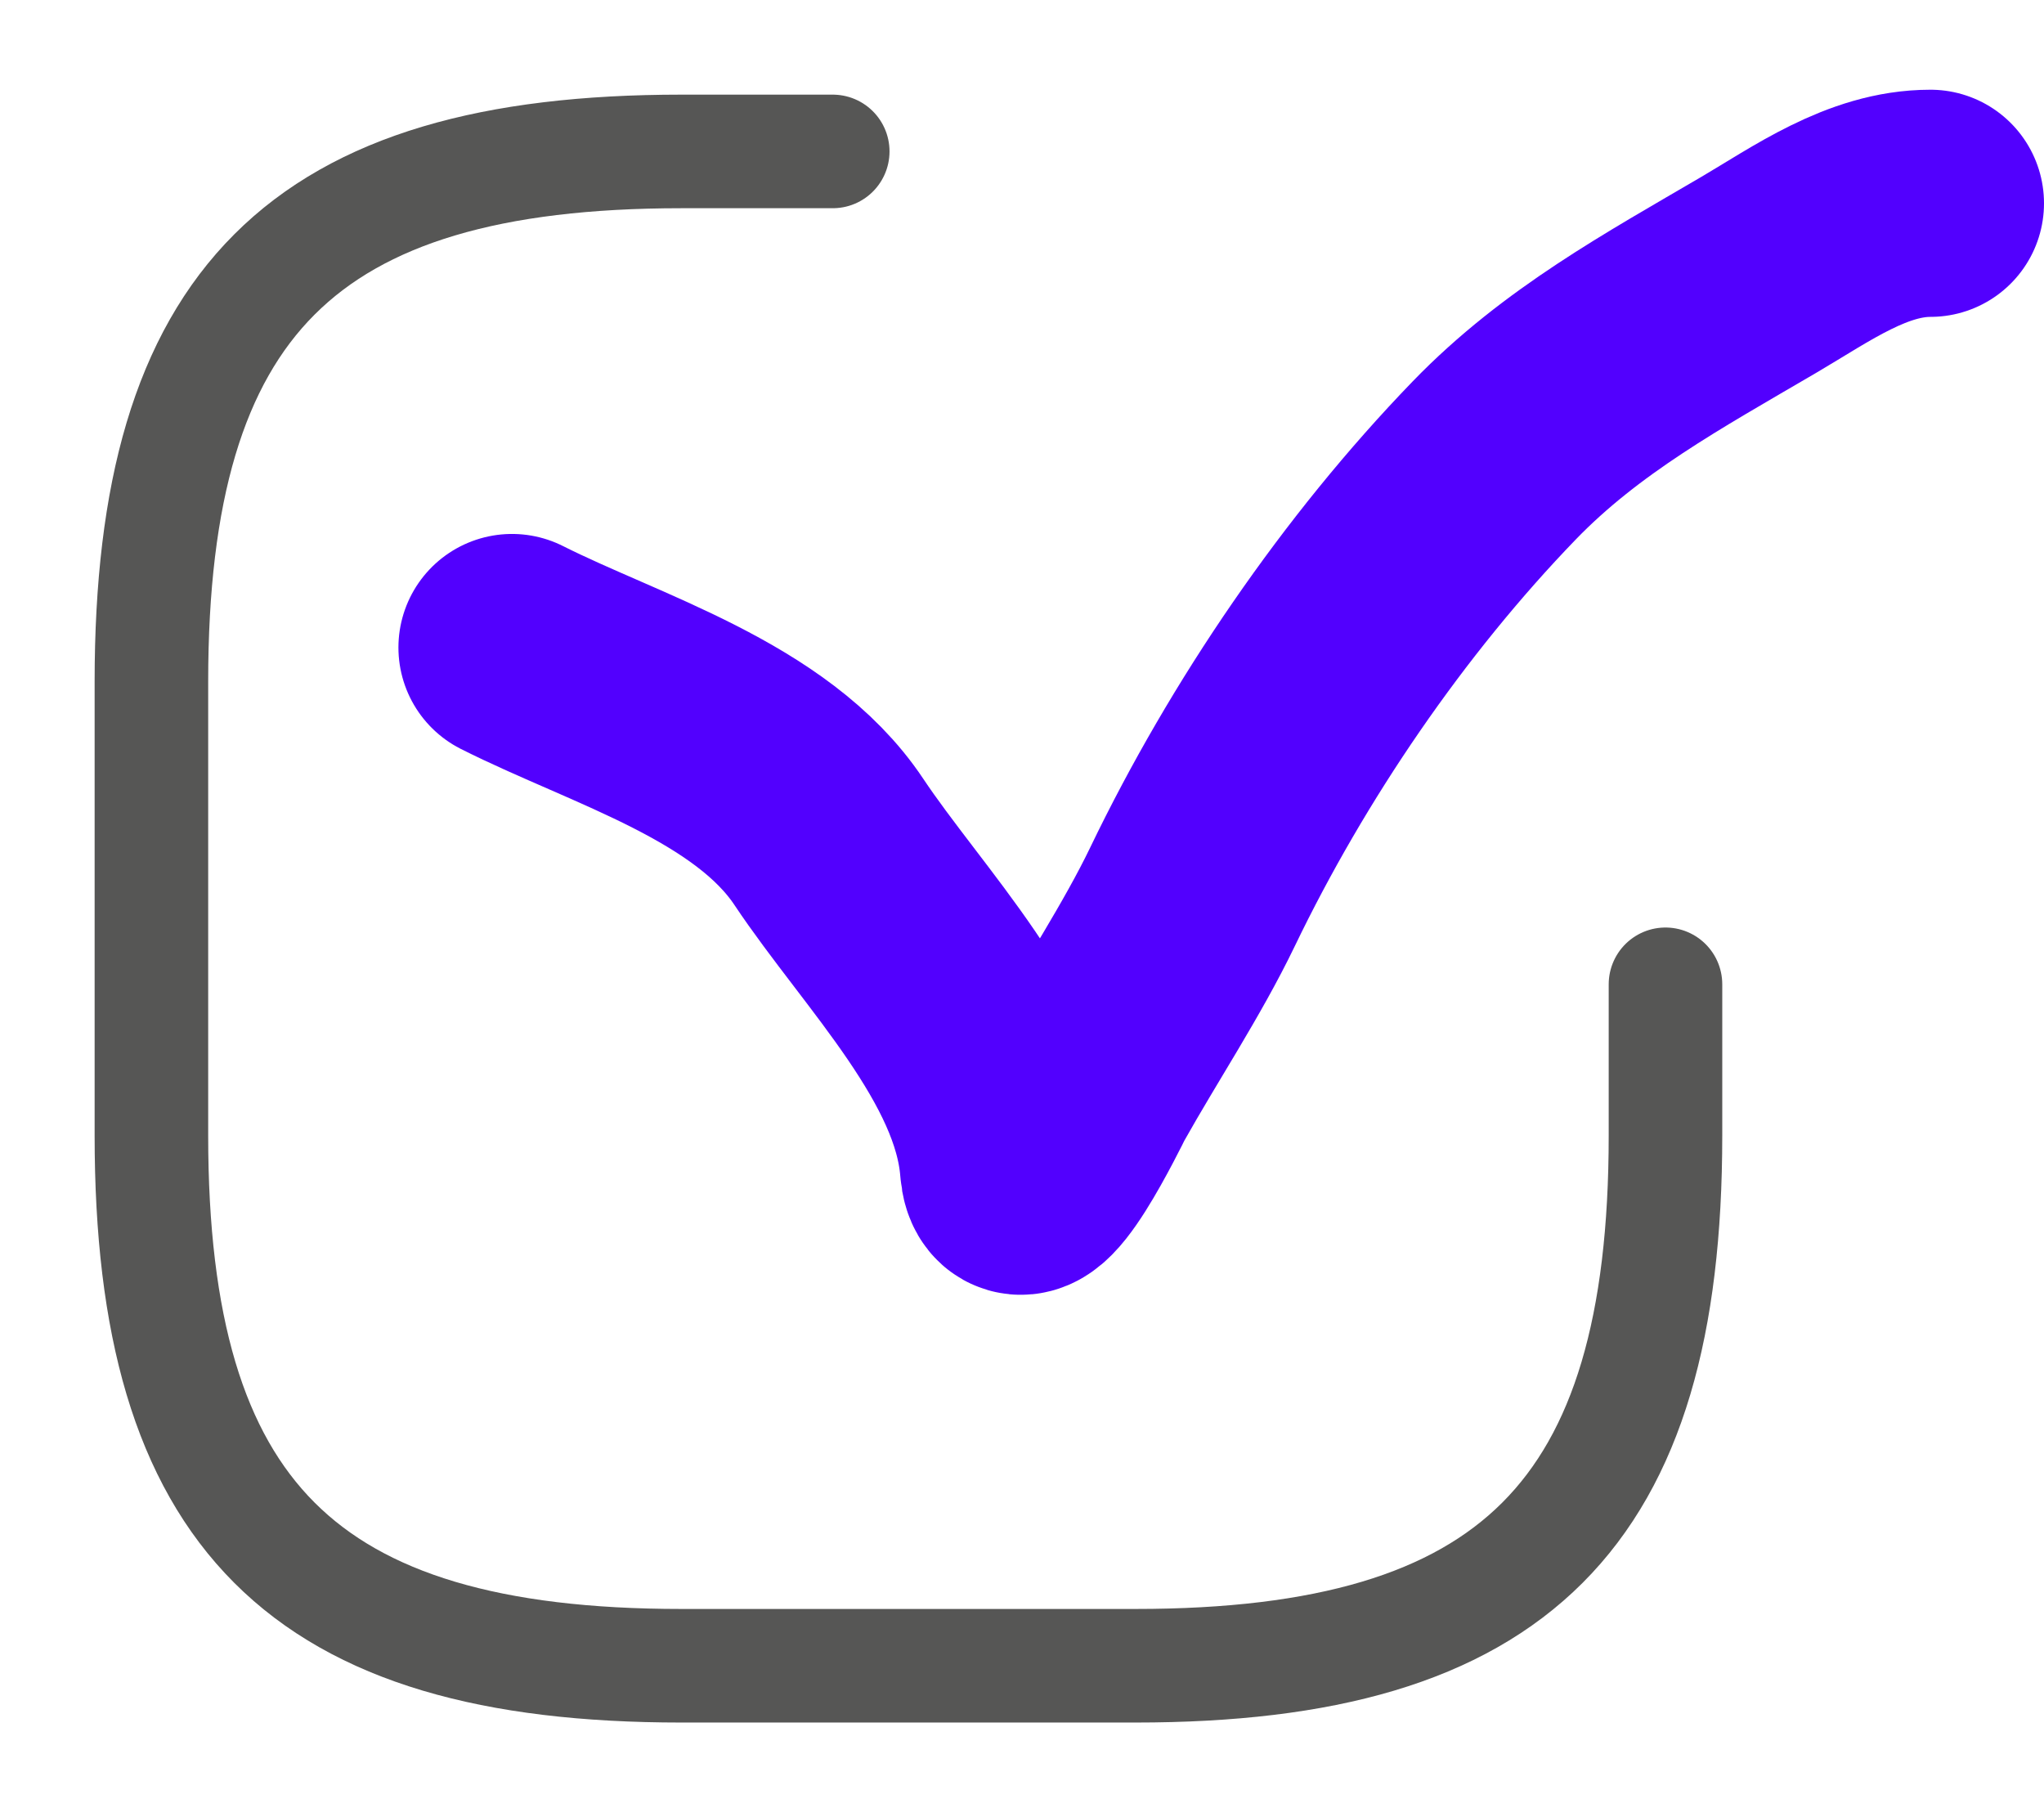 <svg width="27" height="24" viewBox="0 0 27 24" fill="none" xmlns="http://www.w3.org/2000/svg">
<path d="M11 2H9C4 2 2 4 2 9V15C2 20 4 22 9 22H15C20 22 22 20 22 15V13" stroke="#565655" stroke-width="1.5" stroke-linecap="round" stroke-linejoin="round"/>
<path d="M6.763 8.552C8.135 9.243 10.062 9.789 10.948 11.118C11.797 12.391 13.262 13.836 13.387 15.408C13.448 16.17 14.278 14.435 14.334 14.335C14.793 13.516 15.352 12.676 15.753 11.843C16.75 9.773 18.146 7.728 19.738 6.081C20.756 5.029 21.978 4.365 23.229 3.632C23.932 3.219 24.668 2.685 25.5 2.685" stroke="#5200FE" stroke-width="3" stroke-linecap="round"/>
</svg>

